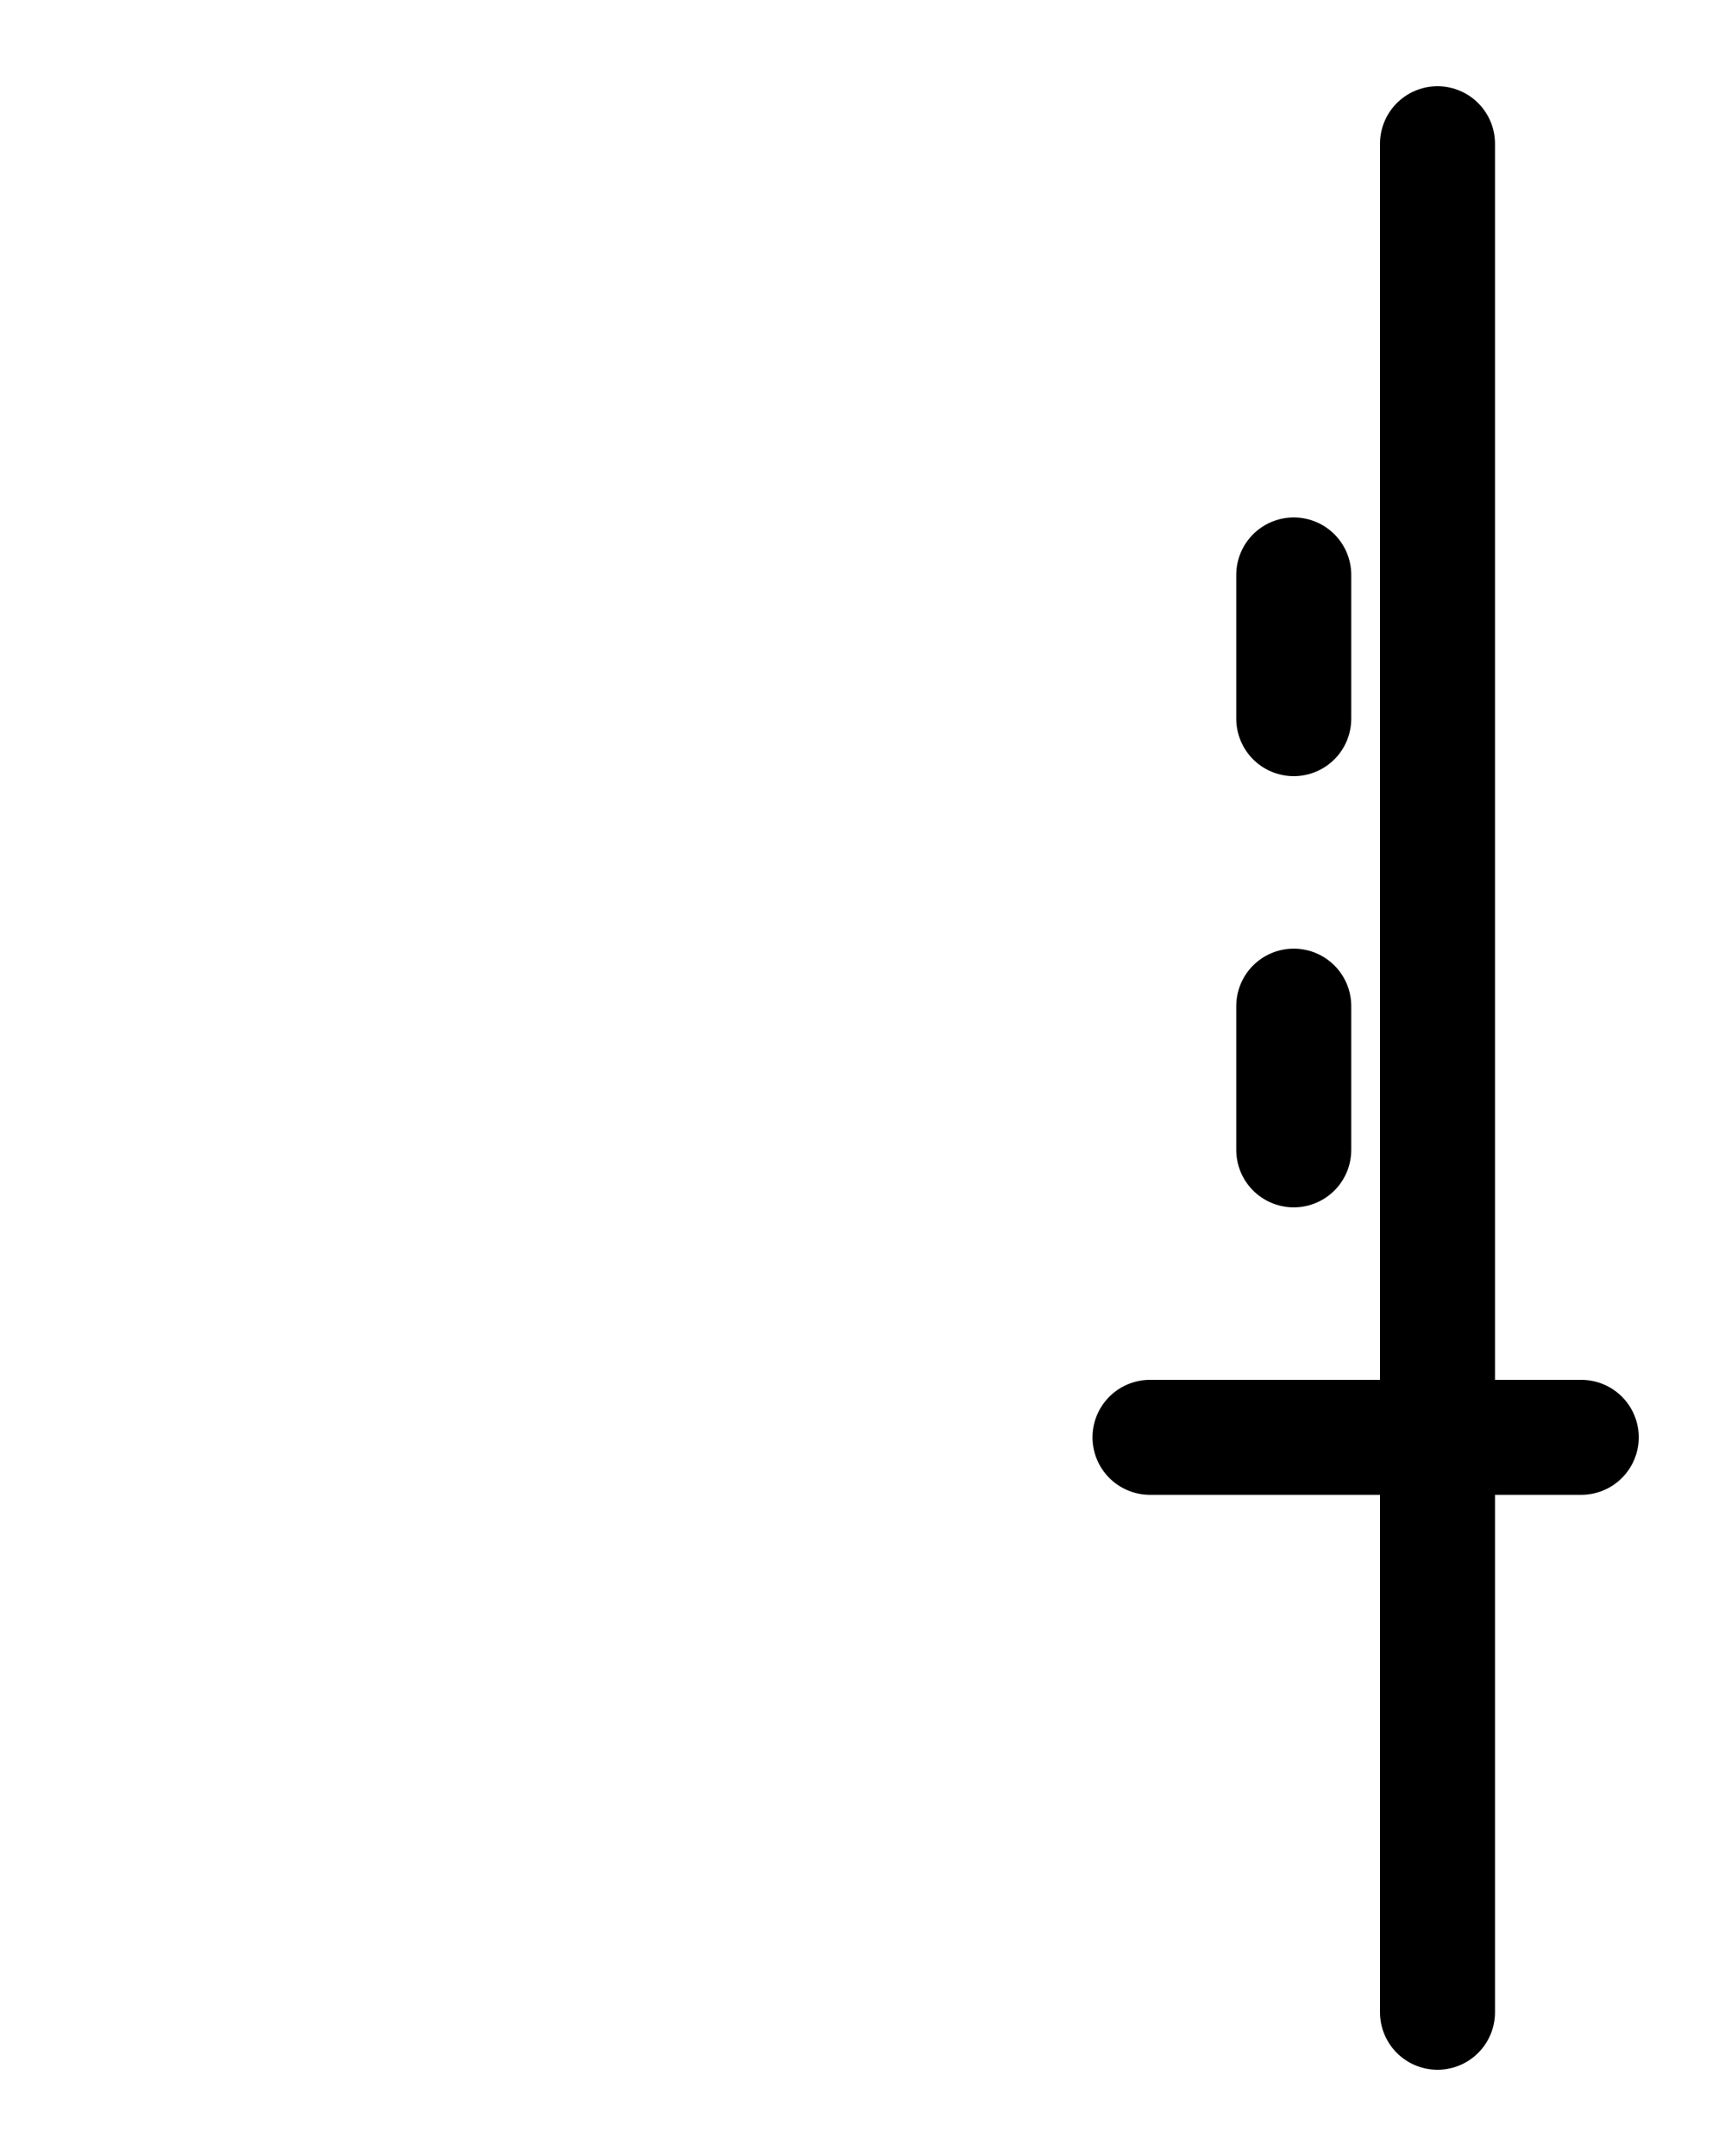 <?xml version="1.0" encoding="utf-8"?>
<!-- Generator: Adobe Illustrator 26.0.0, SVG Export Plug-In . SVG Version: 6.00 Build 0)  -->
<svg version="1.1" id="图层_1" xmlns="http://www.w3.org/2000/svg" xmlns:xlink="http://www.w3.org/1999/xlink" x="0px" y="0px"
	 viewBox="0 0 720 900" style="enable-background:new 0 0 720 900;" xml:space="preserve">
<style type="text/css">
	.st0{fill:none;stroke:#000000;stroke-width:48;stroke-linecap:round;stroke-linejoin:round;stroke-miterlimit:10;}
</style>
<line class="st0" x1="480" y1="600" x2="660" y2="600"/>
<line class="st0" x1="600" y1="60" x2="600" y2="840"/>
<line class="st0" x1="540" y1="240" x2="540" y2="300"/>
<line class="st0" x1="540" y1="420" x2="540" y2="480"/>
</svg>
